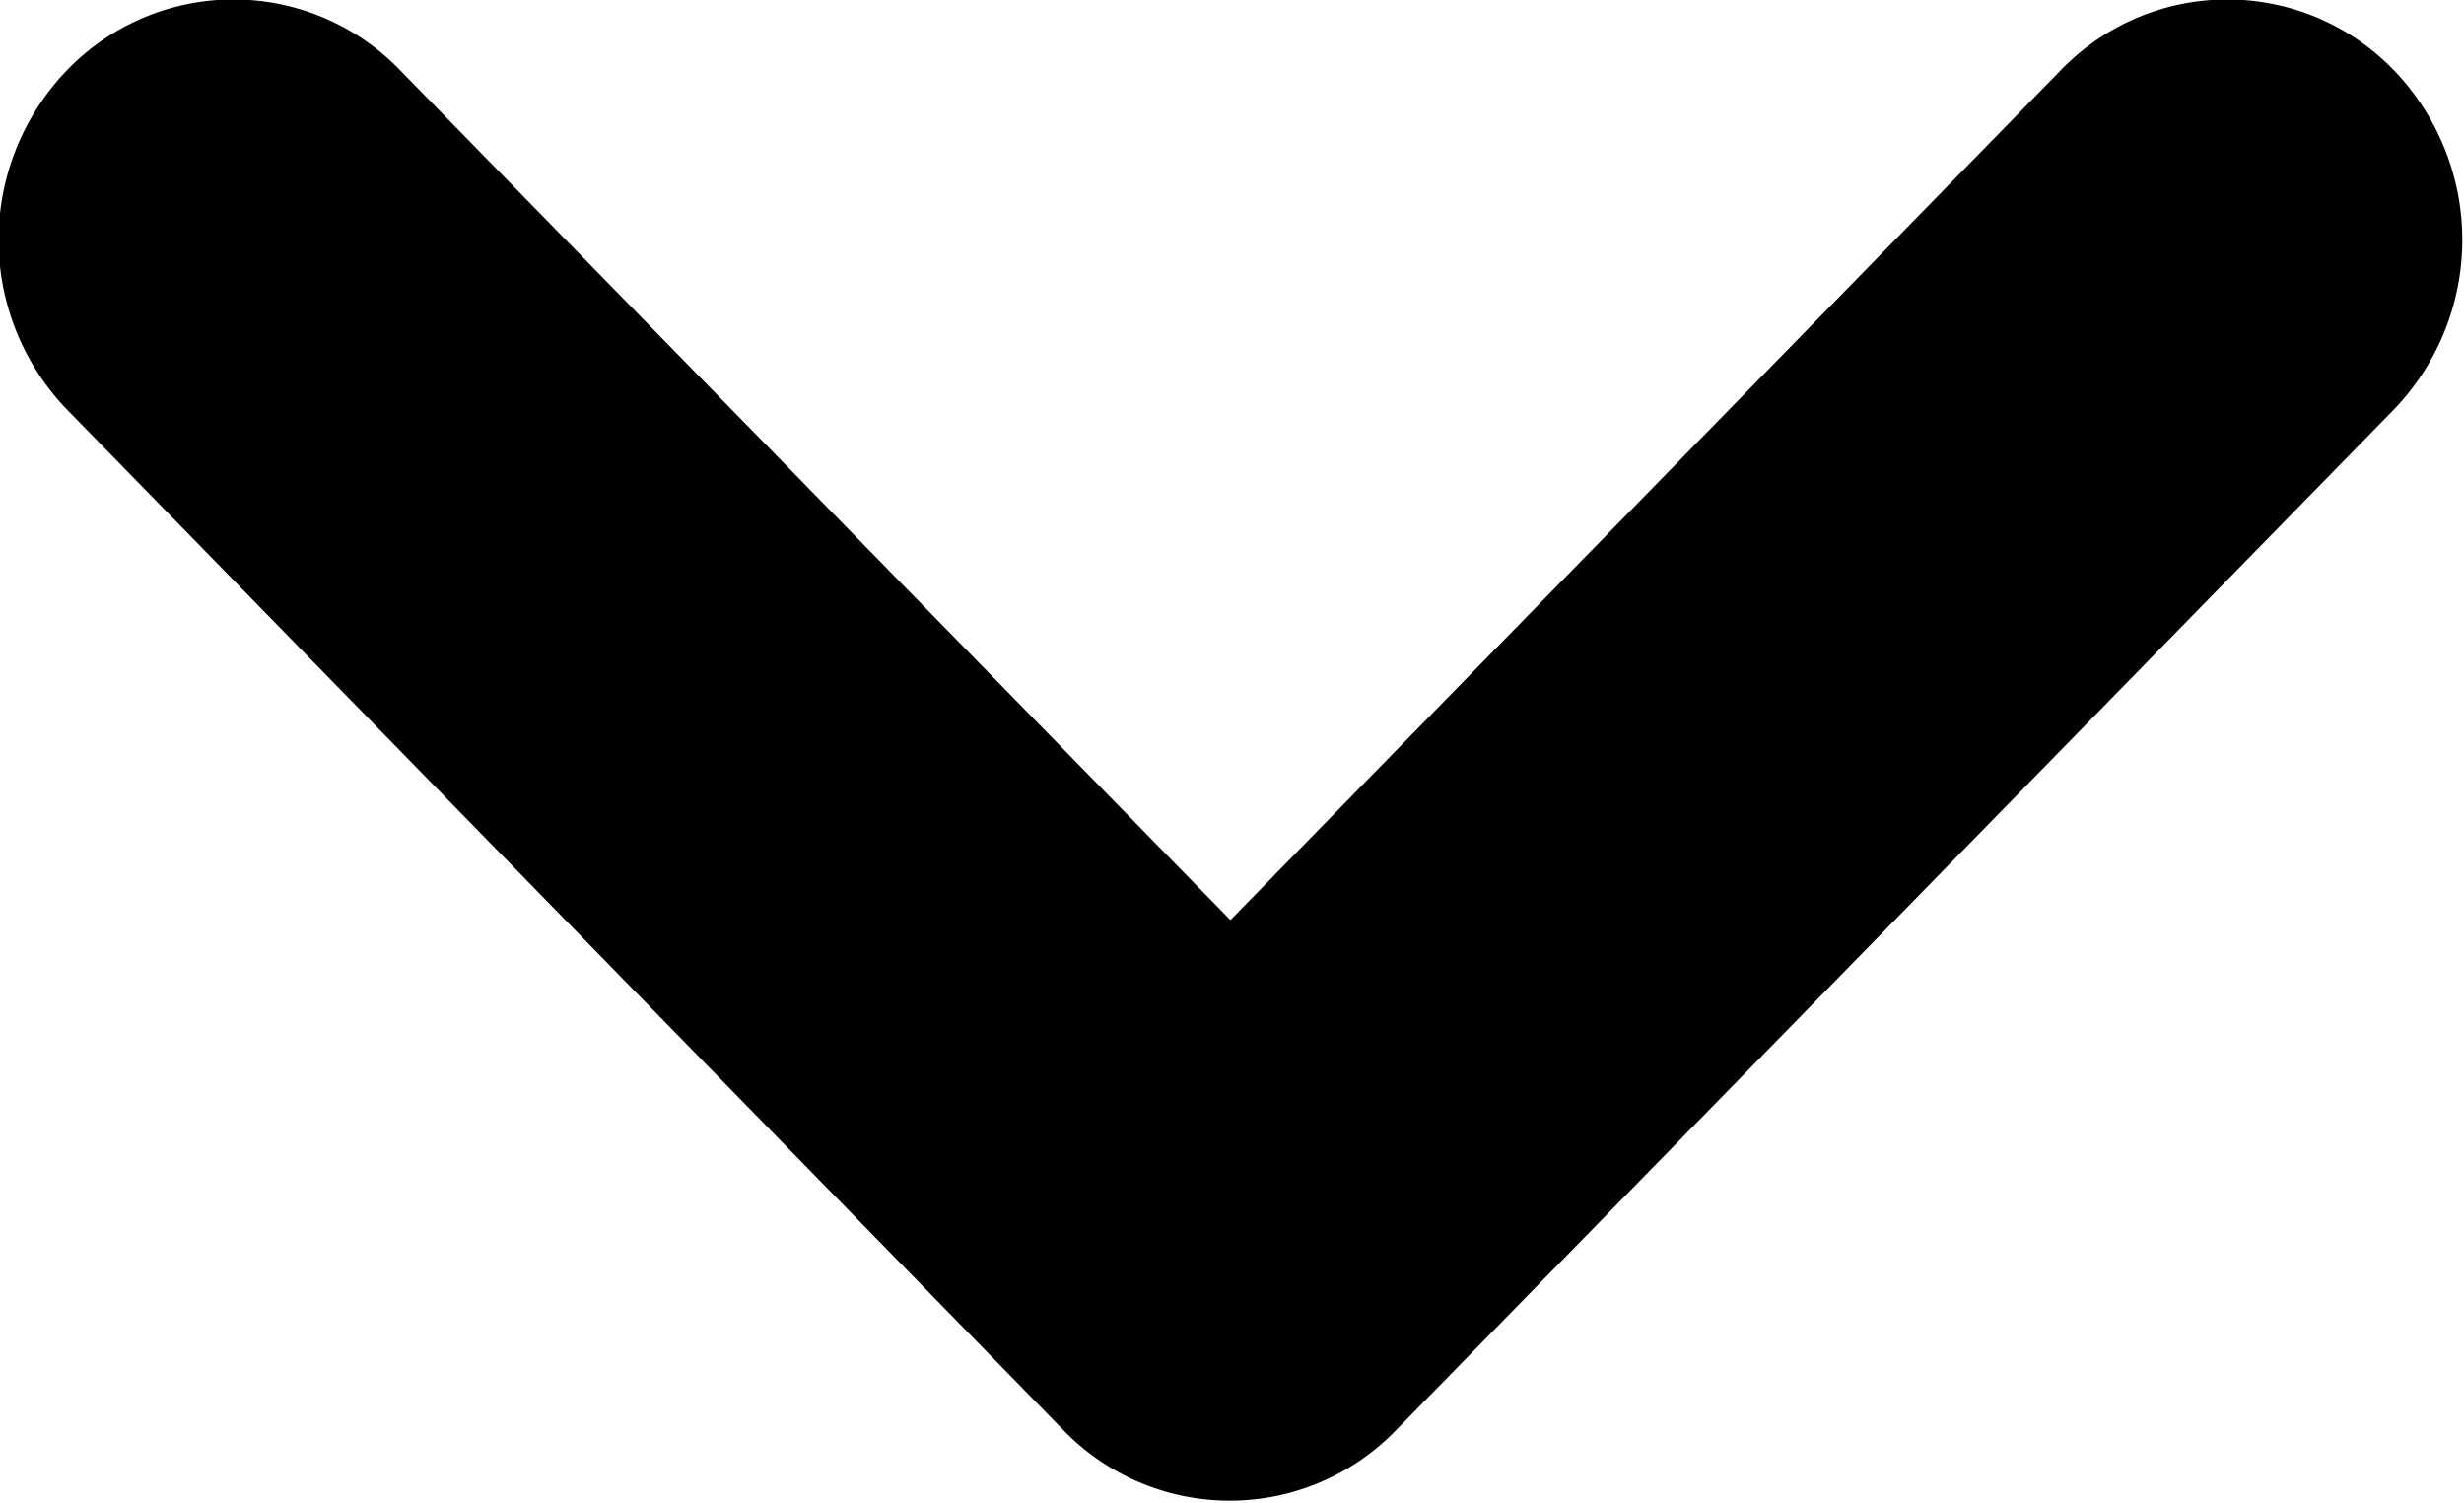 <svg xmlns="http://www.w3.org/2000/svg" width="18.031" height="11" viewBox="0 0 18.031 11"><path data-name="Rounded Rectangle 10" class="cls-1" d="M17.515 3l-7.3 7.467a1.693 1.693 0 0 1-2.432 0L.493 3a1.79 1.79 0 0 1 0-2.489 1.693 1.693 0 0 1 2.432 0l6.079 6.222L15.083.511a1.693 1.693 0 0 1 2.432 0 1.79 1.79 0 0 1 0 2.489z"/></svg>
